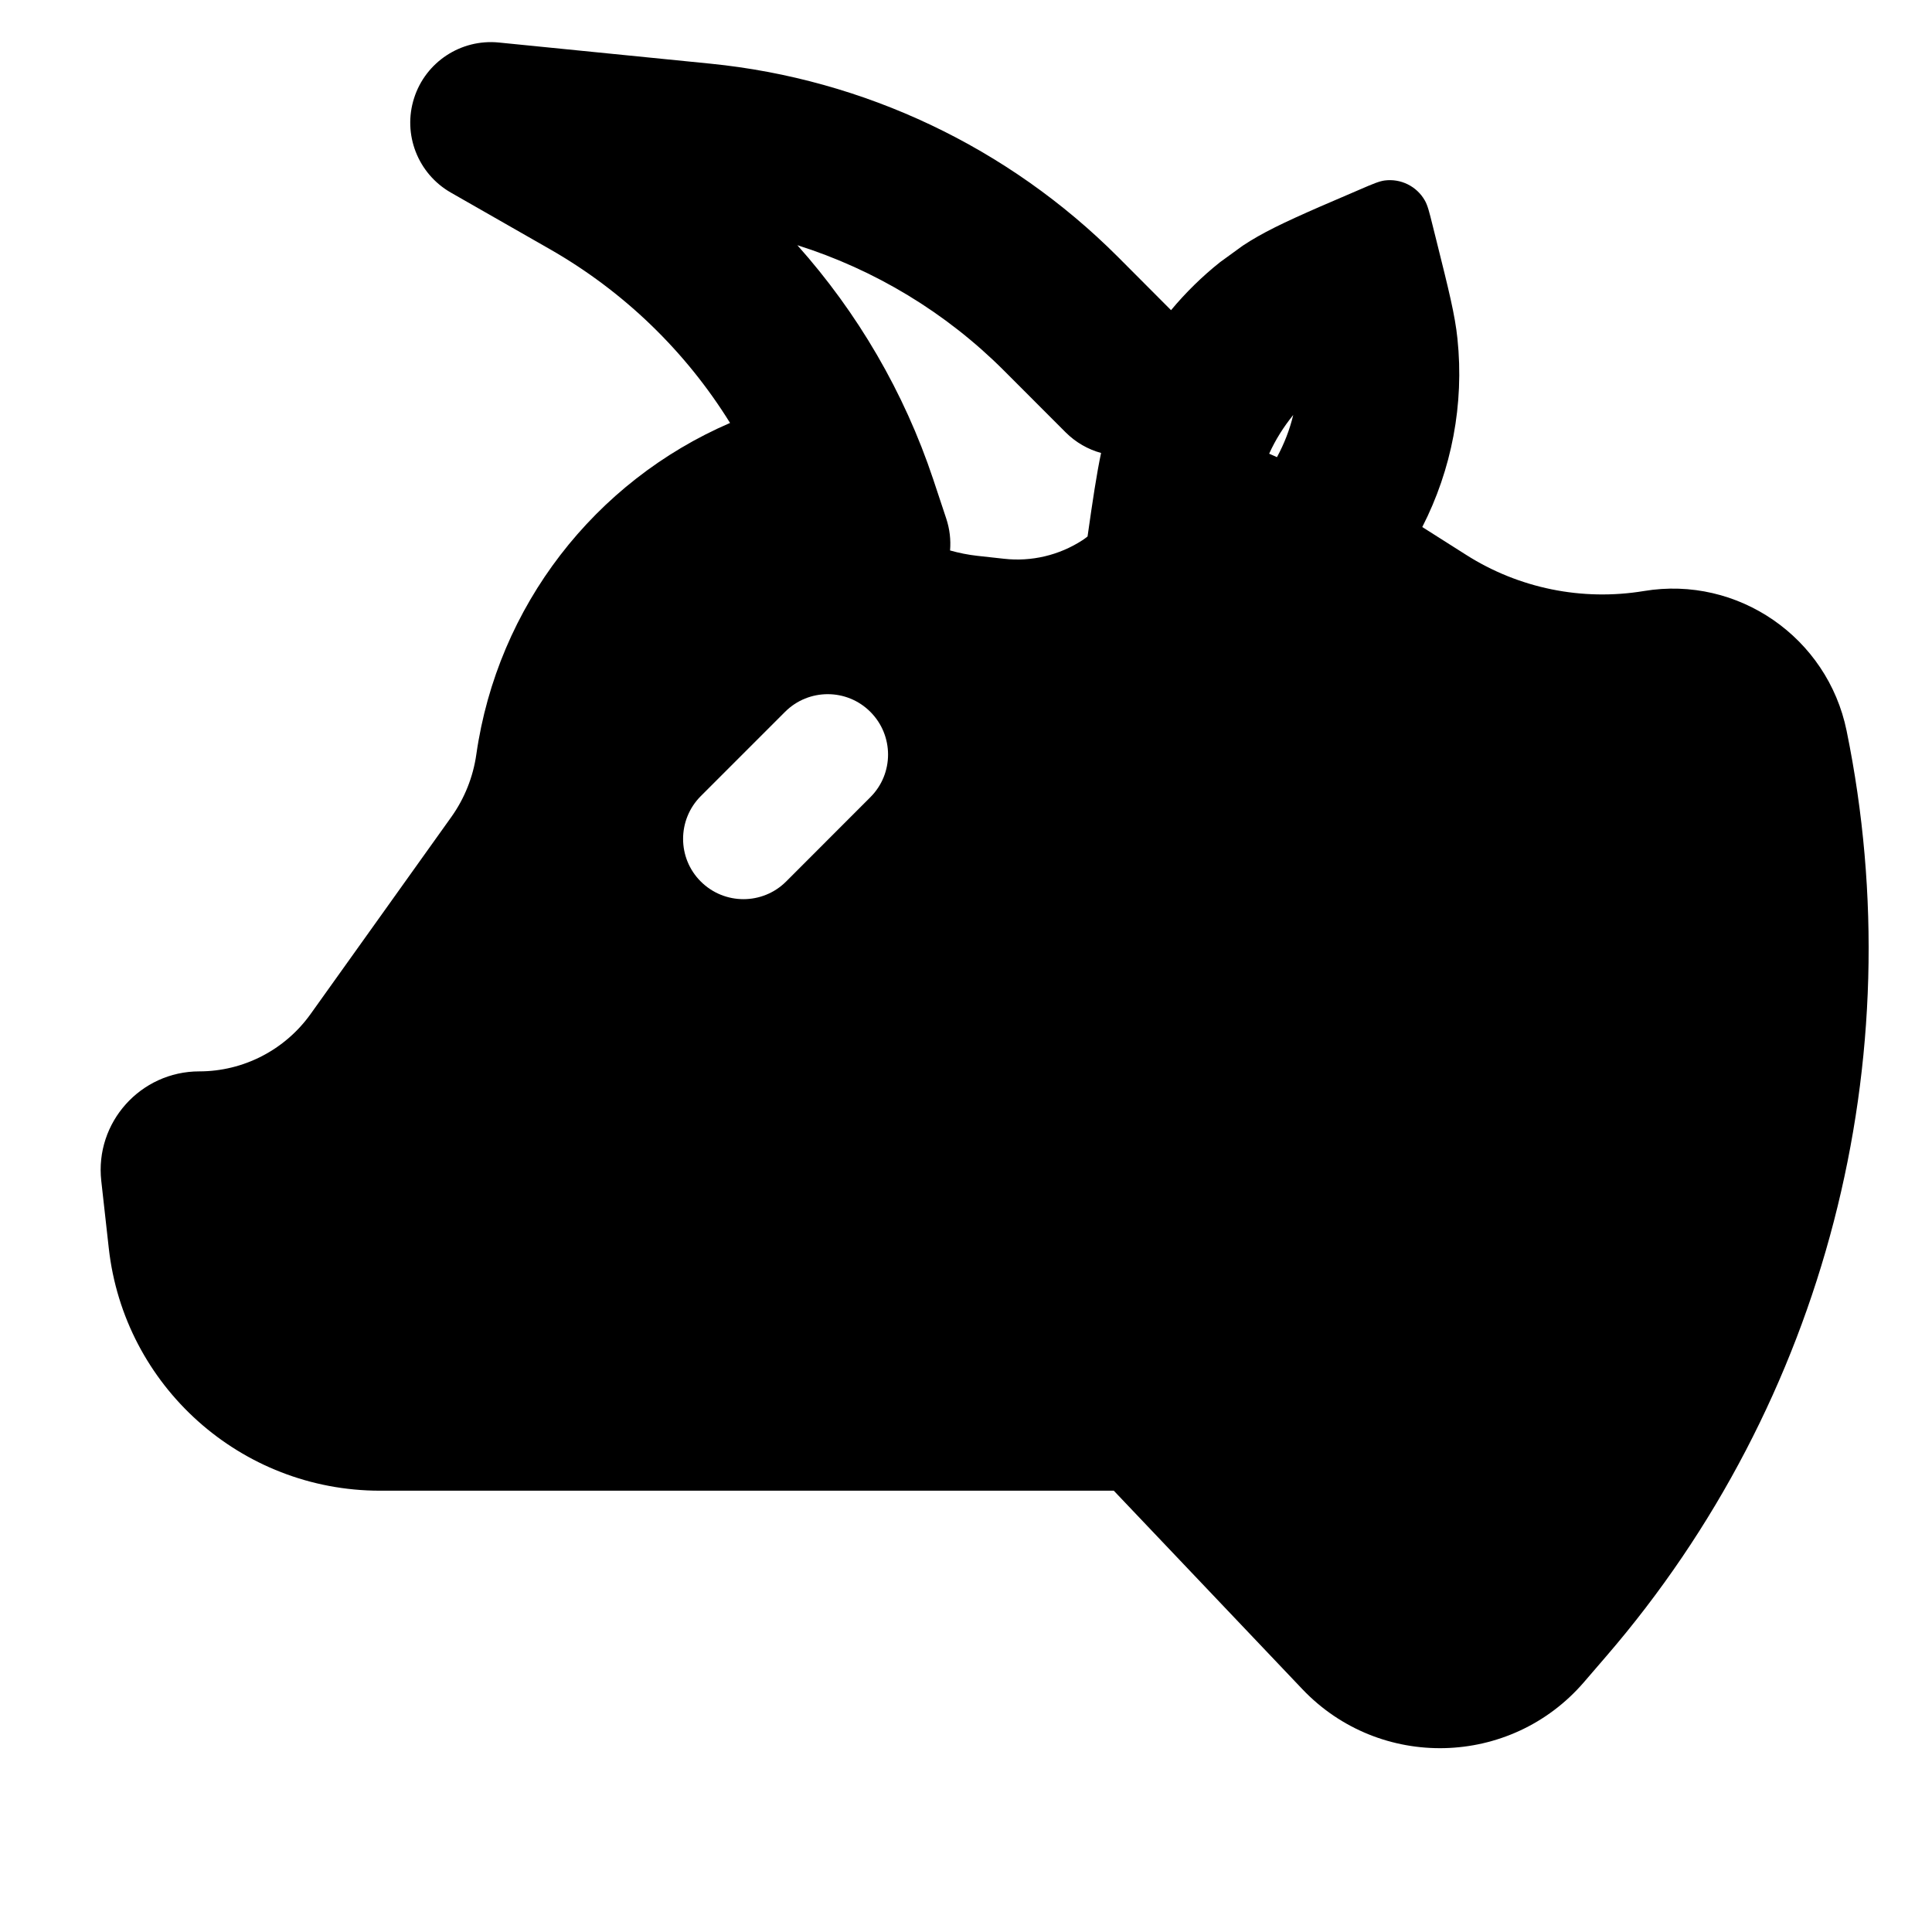 <svg width="24" height="24" viewBox="0 0 24 24" fill="none" xmlns="http://www.w3.org/2000/svg">
<path fill-rule="evenodd" clip-rule="evenodd" d="M1.258 14.669C1.177 13.944 1.746 13.309 2.476 13.309C3.024 13.309 3.539 13.043 3.858 12.597L5.605 10.151C5.77 9.92 5.877 9.653 5.917 9.372C6.18 7.531 7.387 5.98 9.069 5.254C8.519 4.366 7.752 3.622 6.832 3.096L5.6 2.392C5.19 2.157 5 1.668 5.144 1.219C5.287 0.77 5.726 0.482 6.195 0.528L8.826 0.791C10.738 0.982 12.526 1.83 13.885 3.189L14.547 3.853C14.729 3.635 14.933 3.434 15.157 3.256L15.438 3.052C15.677 2.893 15.95 2.763 16.391 2.57L16.893 2.354C17.052 2.285 17.133 2.251 17.201 2.242C17.402 2.216 17.599 2.314 17.699 2.489C17.734 2.549 17.755 2.632 17.796 2.798L17.842 2.982C17.997 3.603 18.075 3.914 18.105 4.208C18.19 5.022 18.033 5.833 17.668 6.547L18.212 6.892C18.867 7.309 19.654 7.469 20.421 7.342C21.589 7.147 22.702 7.919 22.939 9.077C23.775 13.159 22.675 17.419 19.954 20.574L19.675 20.898C18.763 21.955 17.138 21.994 16.177 20.982L13.836 18.518H4.719C2.992 18.517 1.541 17.219 1.351 15.503L1.258 14.669ZM15.863 5.679C15.953 5.513 16.021 5.338 16.065 5.155C15.946 5.302 15.844 5.463 15.766 5.636C15.798 5.65 15.831 5.664 15.863 5.679ZM9.905 3.046C10.653 3.884 11.232 4.872 11.593 5.955L11.754 6.44C11.798 6.572 11.813 6.707 11.802 6.838C11.912 6.869 12.026 6.892 12.143 6.905L12.471 6.941C12.812 6.98 13.158 6.898 13.446 6.711C13.469 6.697 13.489 6.68 13.51 6.664C13.575 6.207 13.623 5.887 13.678 5.627C13.517 5.583 13.364 5.497 13.237 5.37L12.471 4.603C11.749 3.881 10.867 3.35 9.905 3.046ZM8.705 9.89C8.413 10.183 8.412 10.658 8.705 10.95C8.998 11.243 9.473 11.243 9.766 10.95L10.812 9.903C11.105 9.611 11.105 9.136 10.812 8.843C10.52 8.55 10.045 8.55 9.752 8.843L8.705 9.89Z" fill="black"/>
</svg>
